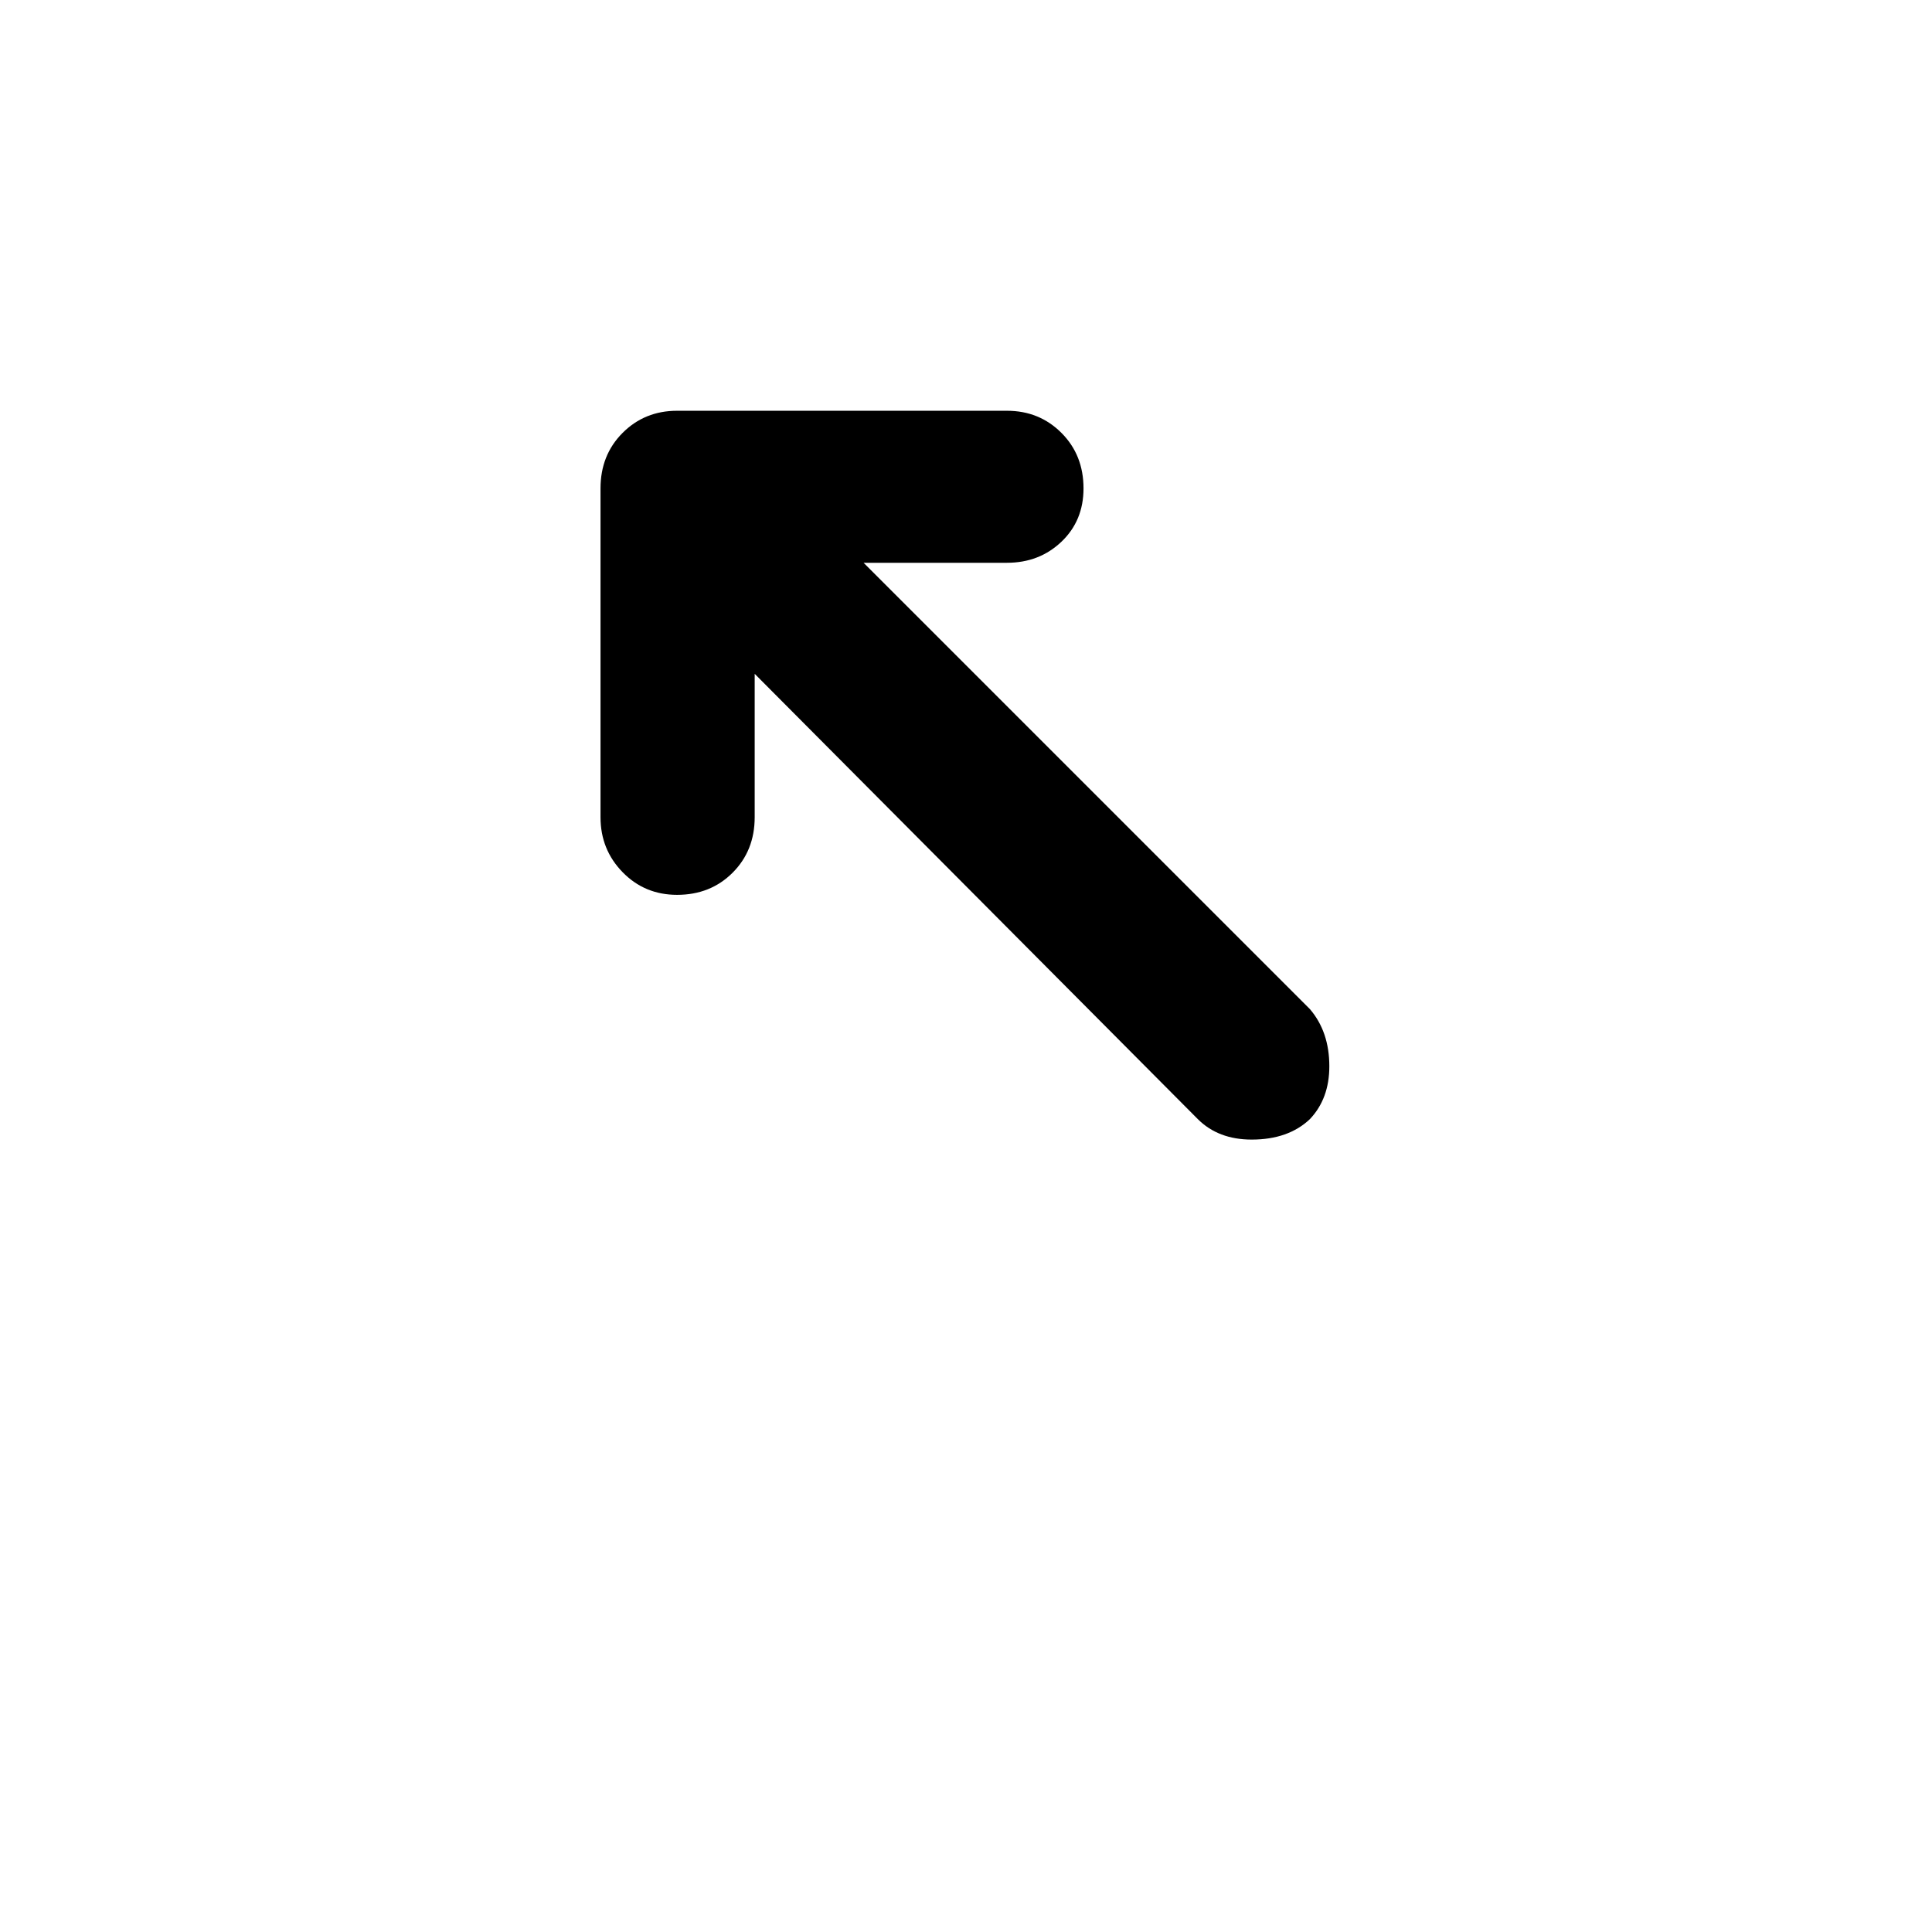 <?xml version="1.0" encoding="utf-8"?>
<svg width="1792" height="1792" xmlns="http://www.w3.org/2000/svg"><path d="M557 758V453q0-31 20.5-51.5T628 381h306q30 0 50.5 20.5T1005 453q0 30-20.5 49.5T934 522H801l414 414q18 21 18 53 0 30-18 49-20 19-54 19-31 0-50-19L700 625v133q0 31-20.5 51.5T628 830q-30 0-50.5-21T557 758z" fill="undefined"/></svg>